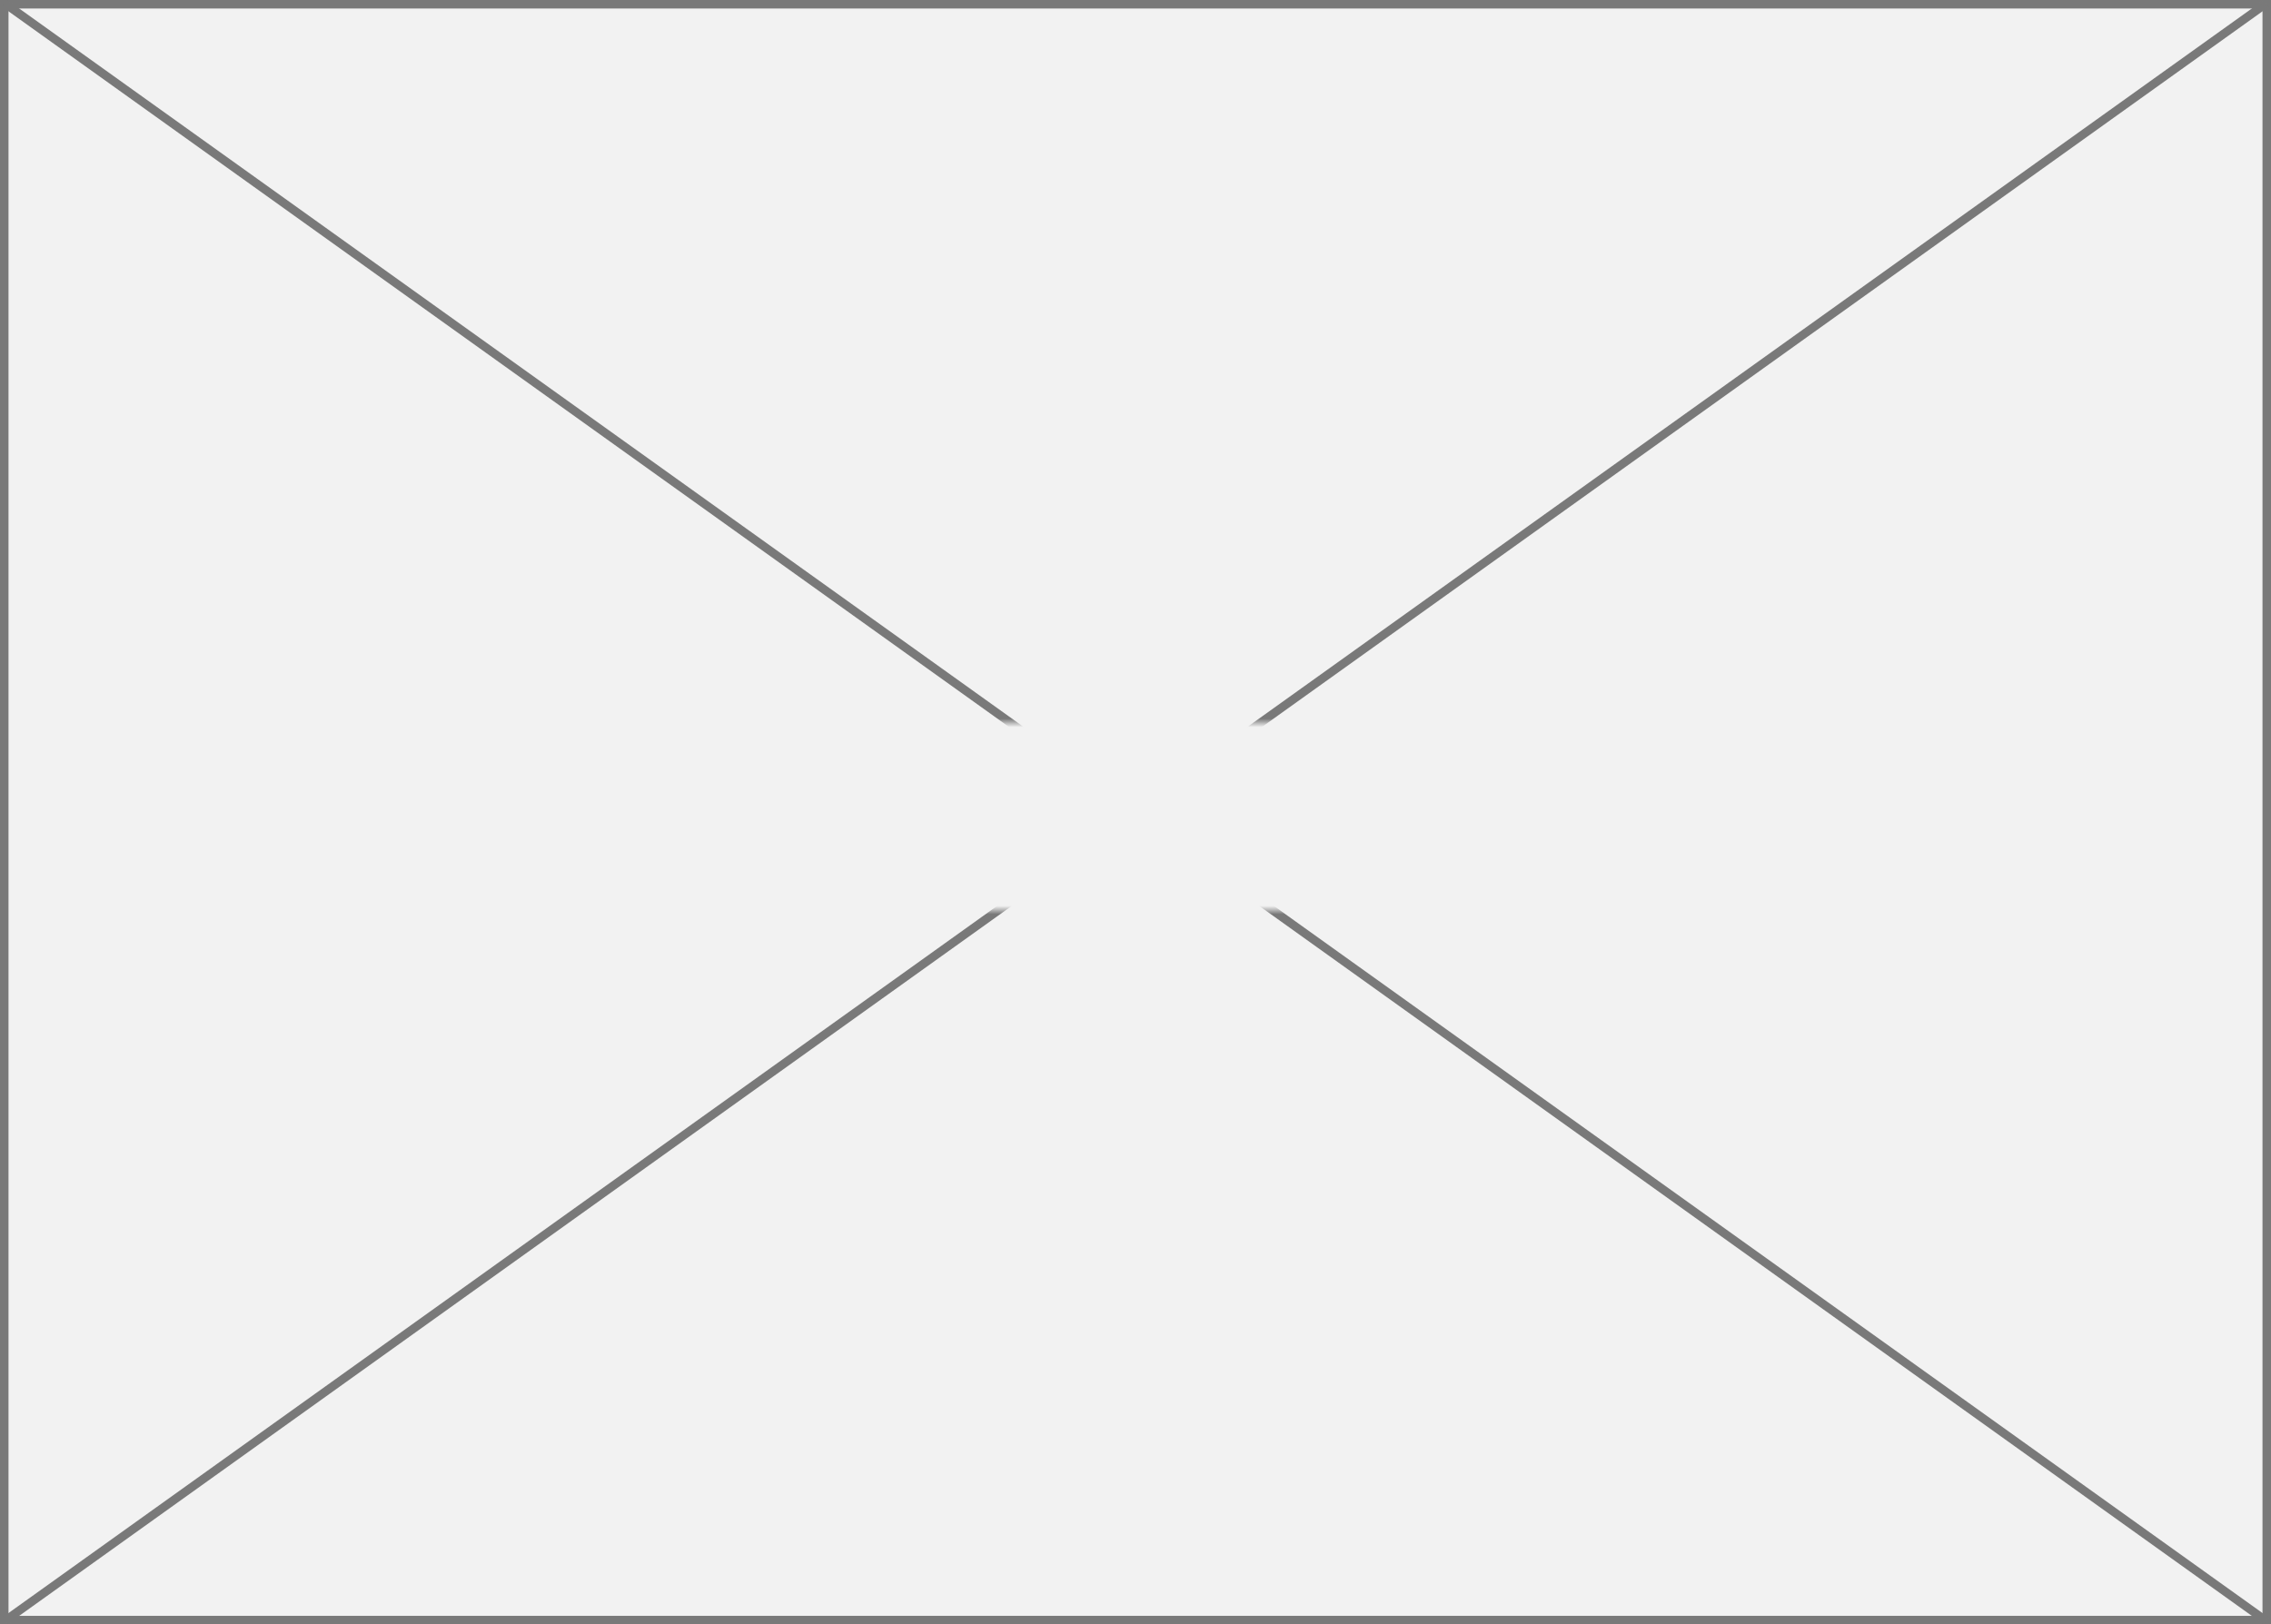 ﻿<?xml version="1.0" encoding="utf-8"?>
<svg version="1.1" xmlns:xlink="http://www.w3.org/1999/xlink" width="267px" height="191px" xmlns="http://www.w3.org/2000/svg">
  <rect width="100%" height="100%" fill="#333333" stroke="none"/>
  <defs>
    <mask fill="white" id="clip19">
      <path d="M 1260.044 297  L 1340.956 297  L 1340.956 319  L 1260.044 319  Z M 1166 212  L 1433 212  L 1433 403  L 1166 403  Z " fill-rule="evenodd" />
    </mask>
  </defs>
  <g transform="matrix(1 0 0 1 -1166 -212 )">
    <path d="M 1166.5 212.5  L 1432.5 212.5  L 1432.5 402.5  L 1166.5 402.5  L 1166.5 212.5  Z " fill-rule="nonzero" fill="#f2f2f2" stroke="none" />
    <path d="M 1166.5 212.5  L 1432.5 212.5  L 1432.5 402.5  L 1166.5 402.5  L 1166.5 212.5  Z " stroke-width="1" stroke="#797979" fill="none" />
    <path d="M 1166.568 212.407  L 1432.432 402.593  M 1432.432 212.407  L 1166.568 402.593  " stroke-width="1" stroke="#797979" fill="none" mask="url(#clip19)" />
  </g>
</svg>